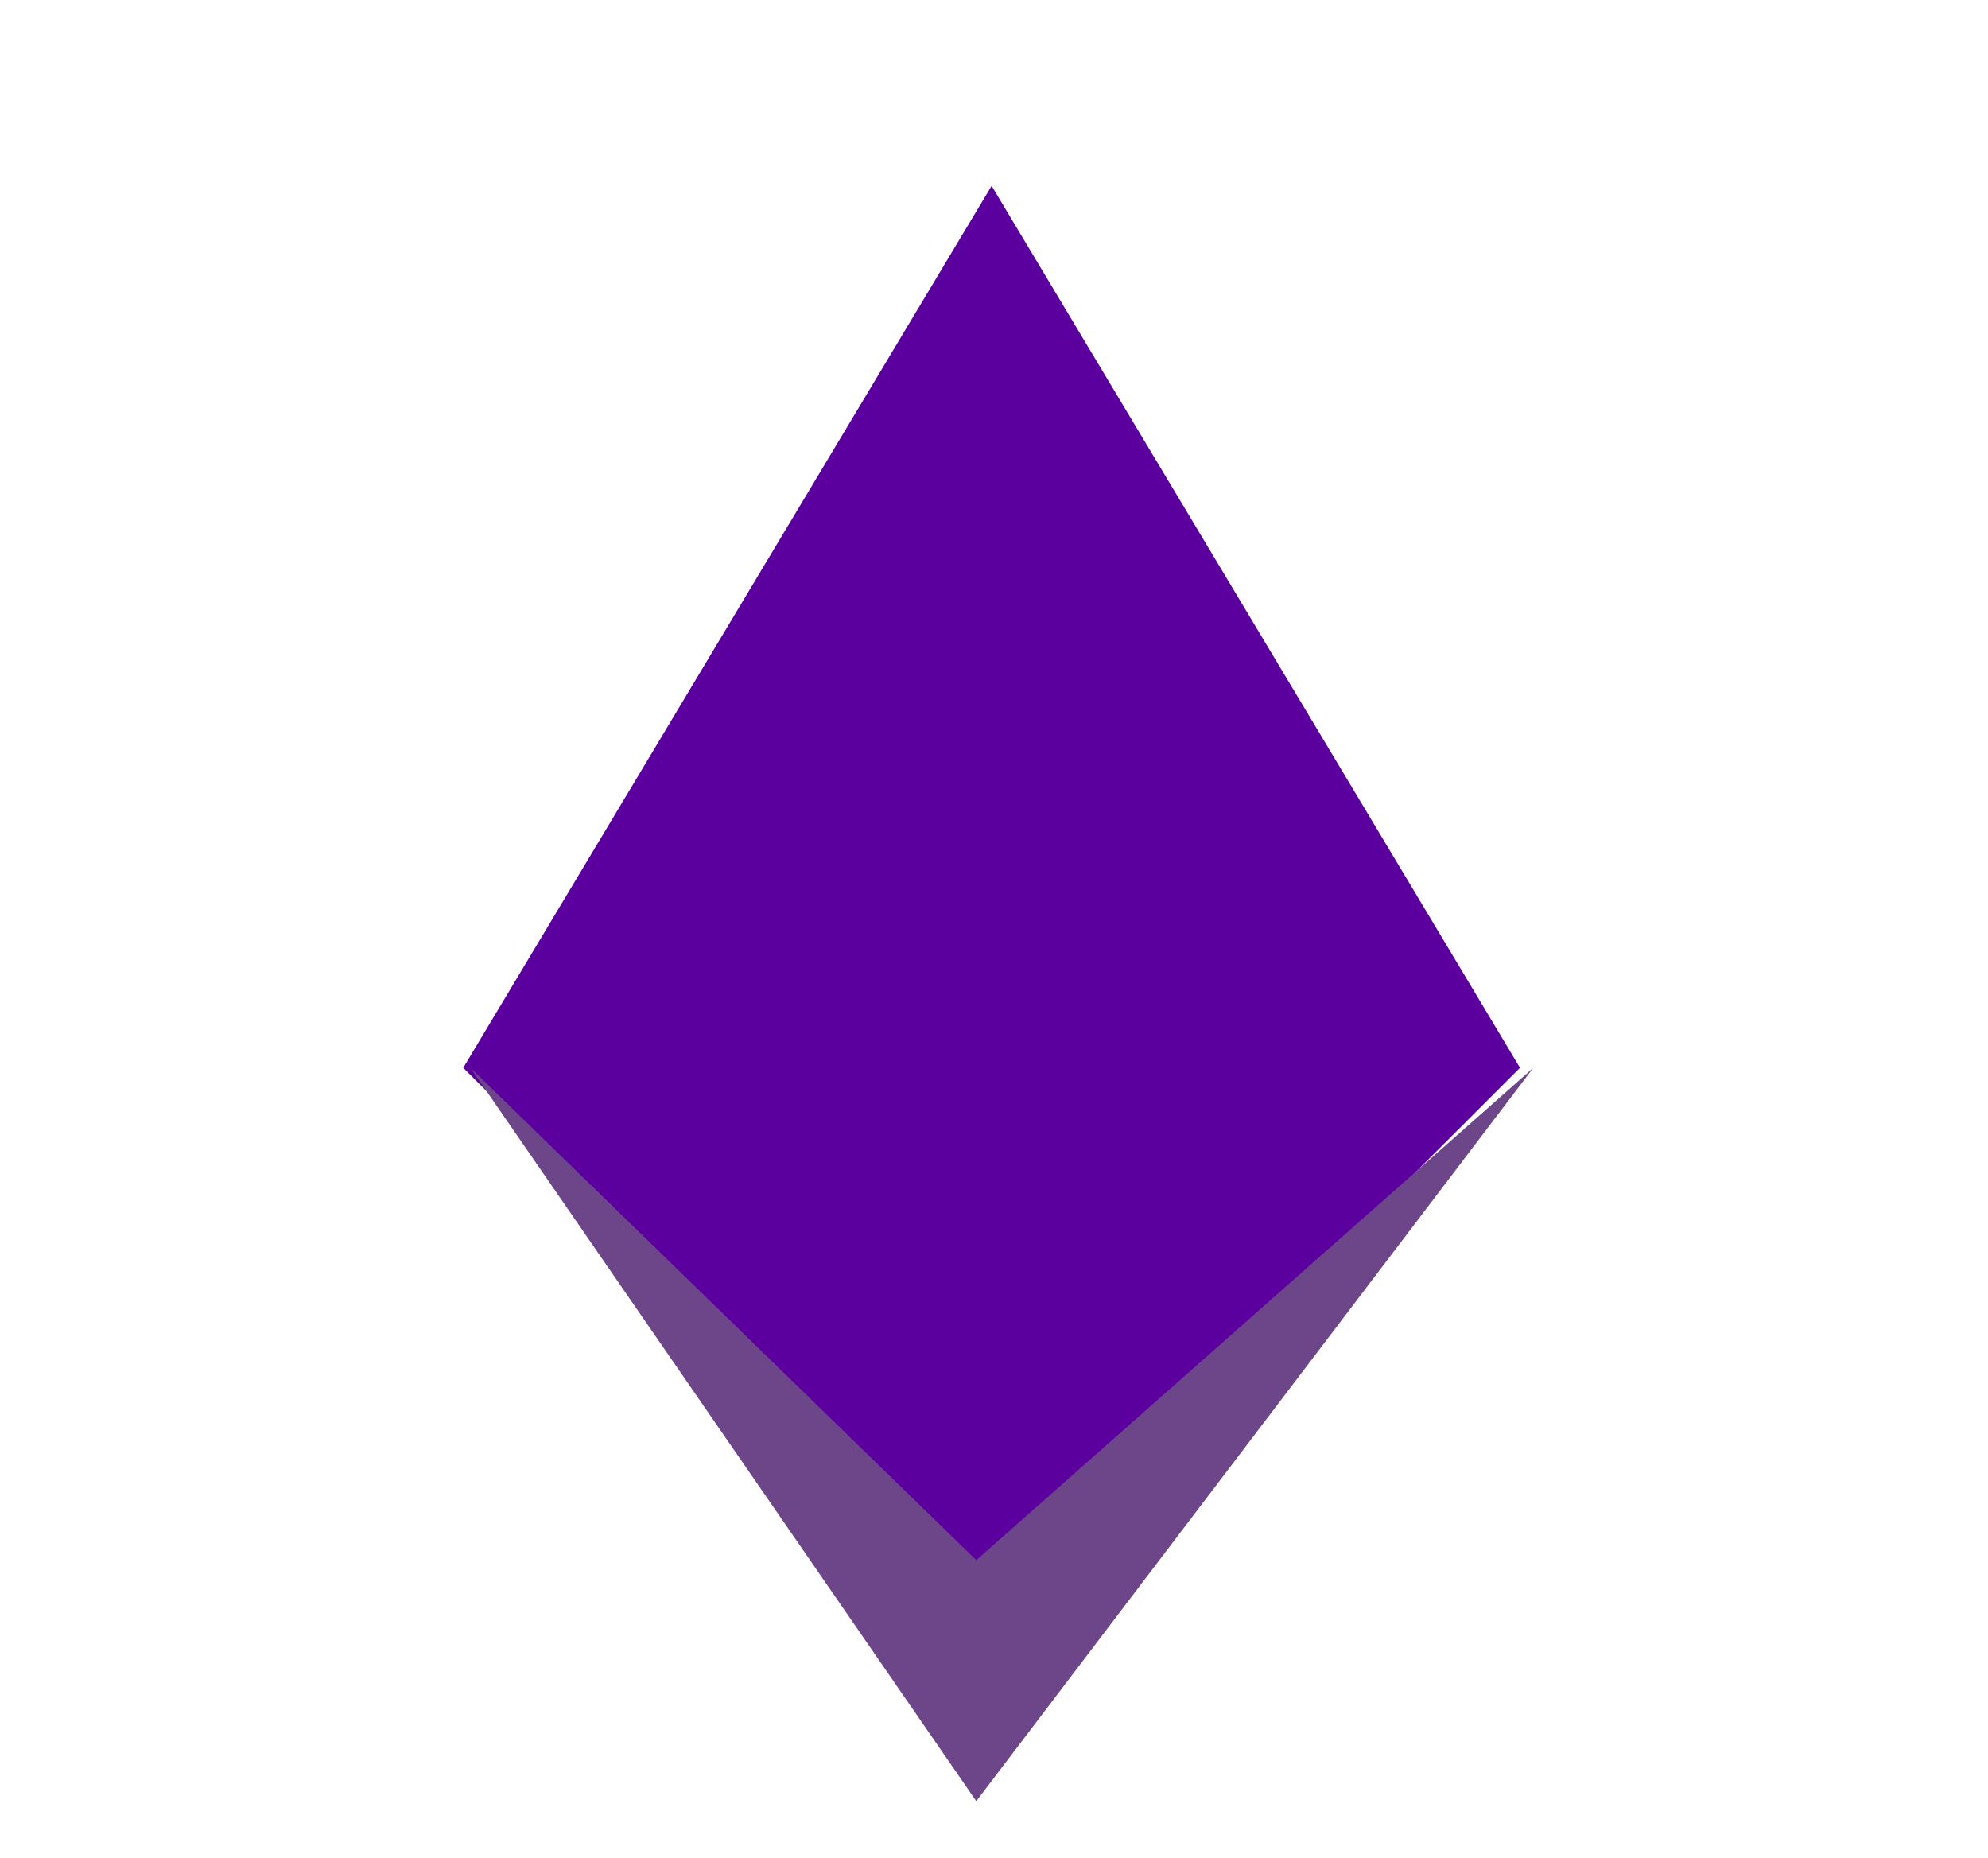 <svg width="107" height="100" viewBox="0 0 107 130" fill="none" xmlns="http://www.w3.org/2000/svg">
<g filter="url(#filter0_d)">
<path d="M16.363 61.696L53.333 1.54823e-05L90.304 61.696L53.333 98.667L16.363 61.696Z" fill="#5B009E"/>
<path d="M16.865 61.696L52.26 96.138L91.24 61.696L52.26 113L16.865 61.696Z" fill="#6D4689"/>
</g>
<defs>
<filter id="filter0_d" x="0" y="3.05176e-05" width="106.667" height="130" filterUnits="userSpaceOnUse" color-interpolation-filters="sRGB">
<feFlood flood-opacity="0" result="BackgroundImageFix"/>
<feColorMatrix in="SourceAlpha" type="matrix" values="0 0 0 0 0 0 0 0 0 0 0 0 0 0 0 0 0 0 127 0"/>
<feOffset dy="13"/>
<feGaussianBlur stdDeviation="2"/>
<feColorMatrix type="matrix" values="0 0 0 0 0 0 0 0 0 0 0 0 0 0 0 0 0 0 0.25 0"/>
<feBlend mode="normal" in2="BackgroundImageFix" result="effect1_dropShadow"/>
<feBlend mode="normal" in="SourceGraphic" in2="effect1_dropShadow" result="shape"/>
</filter>
</defs>
</svg>

